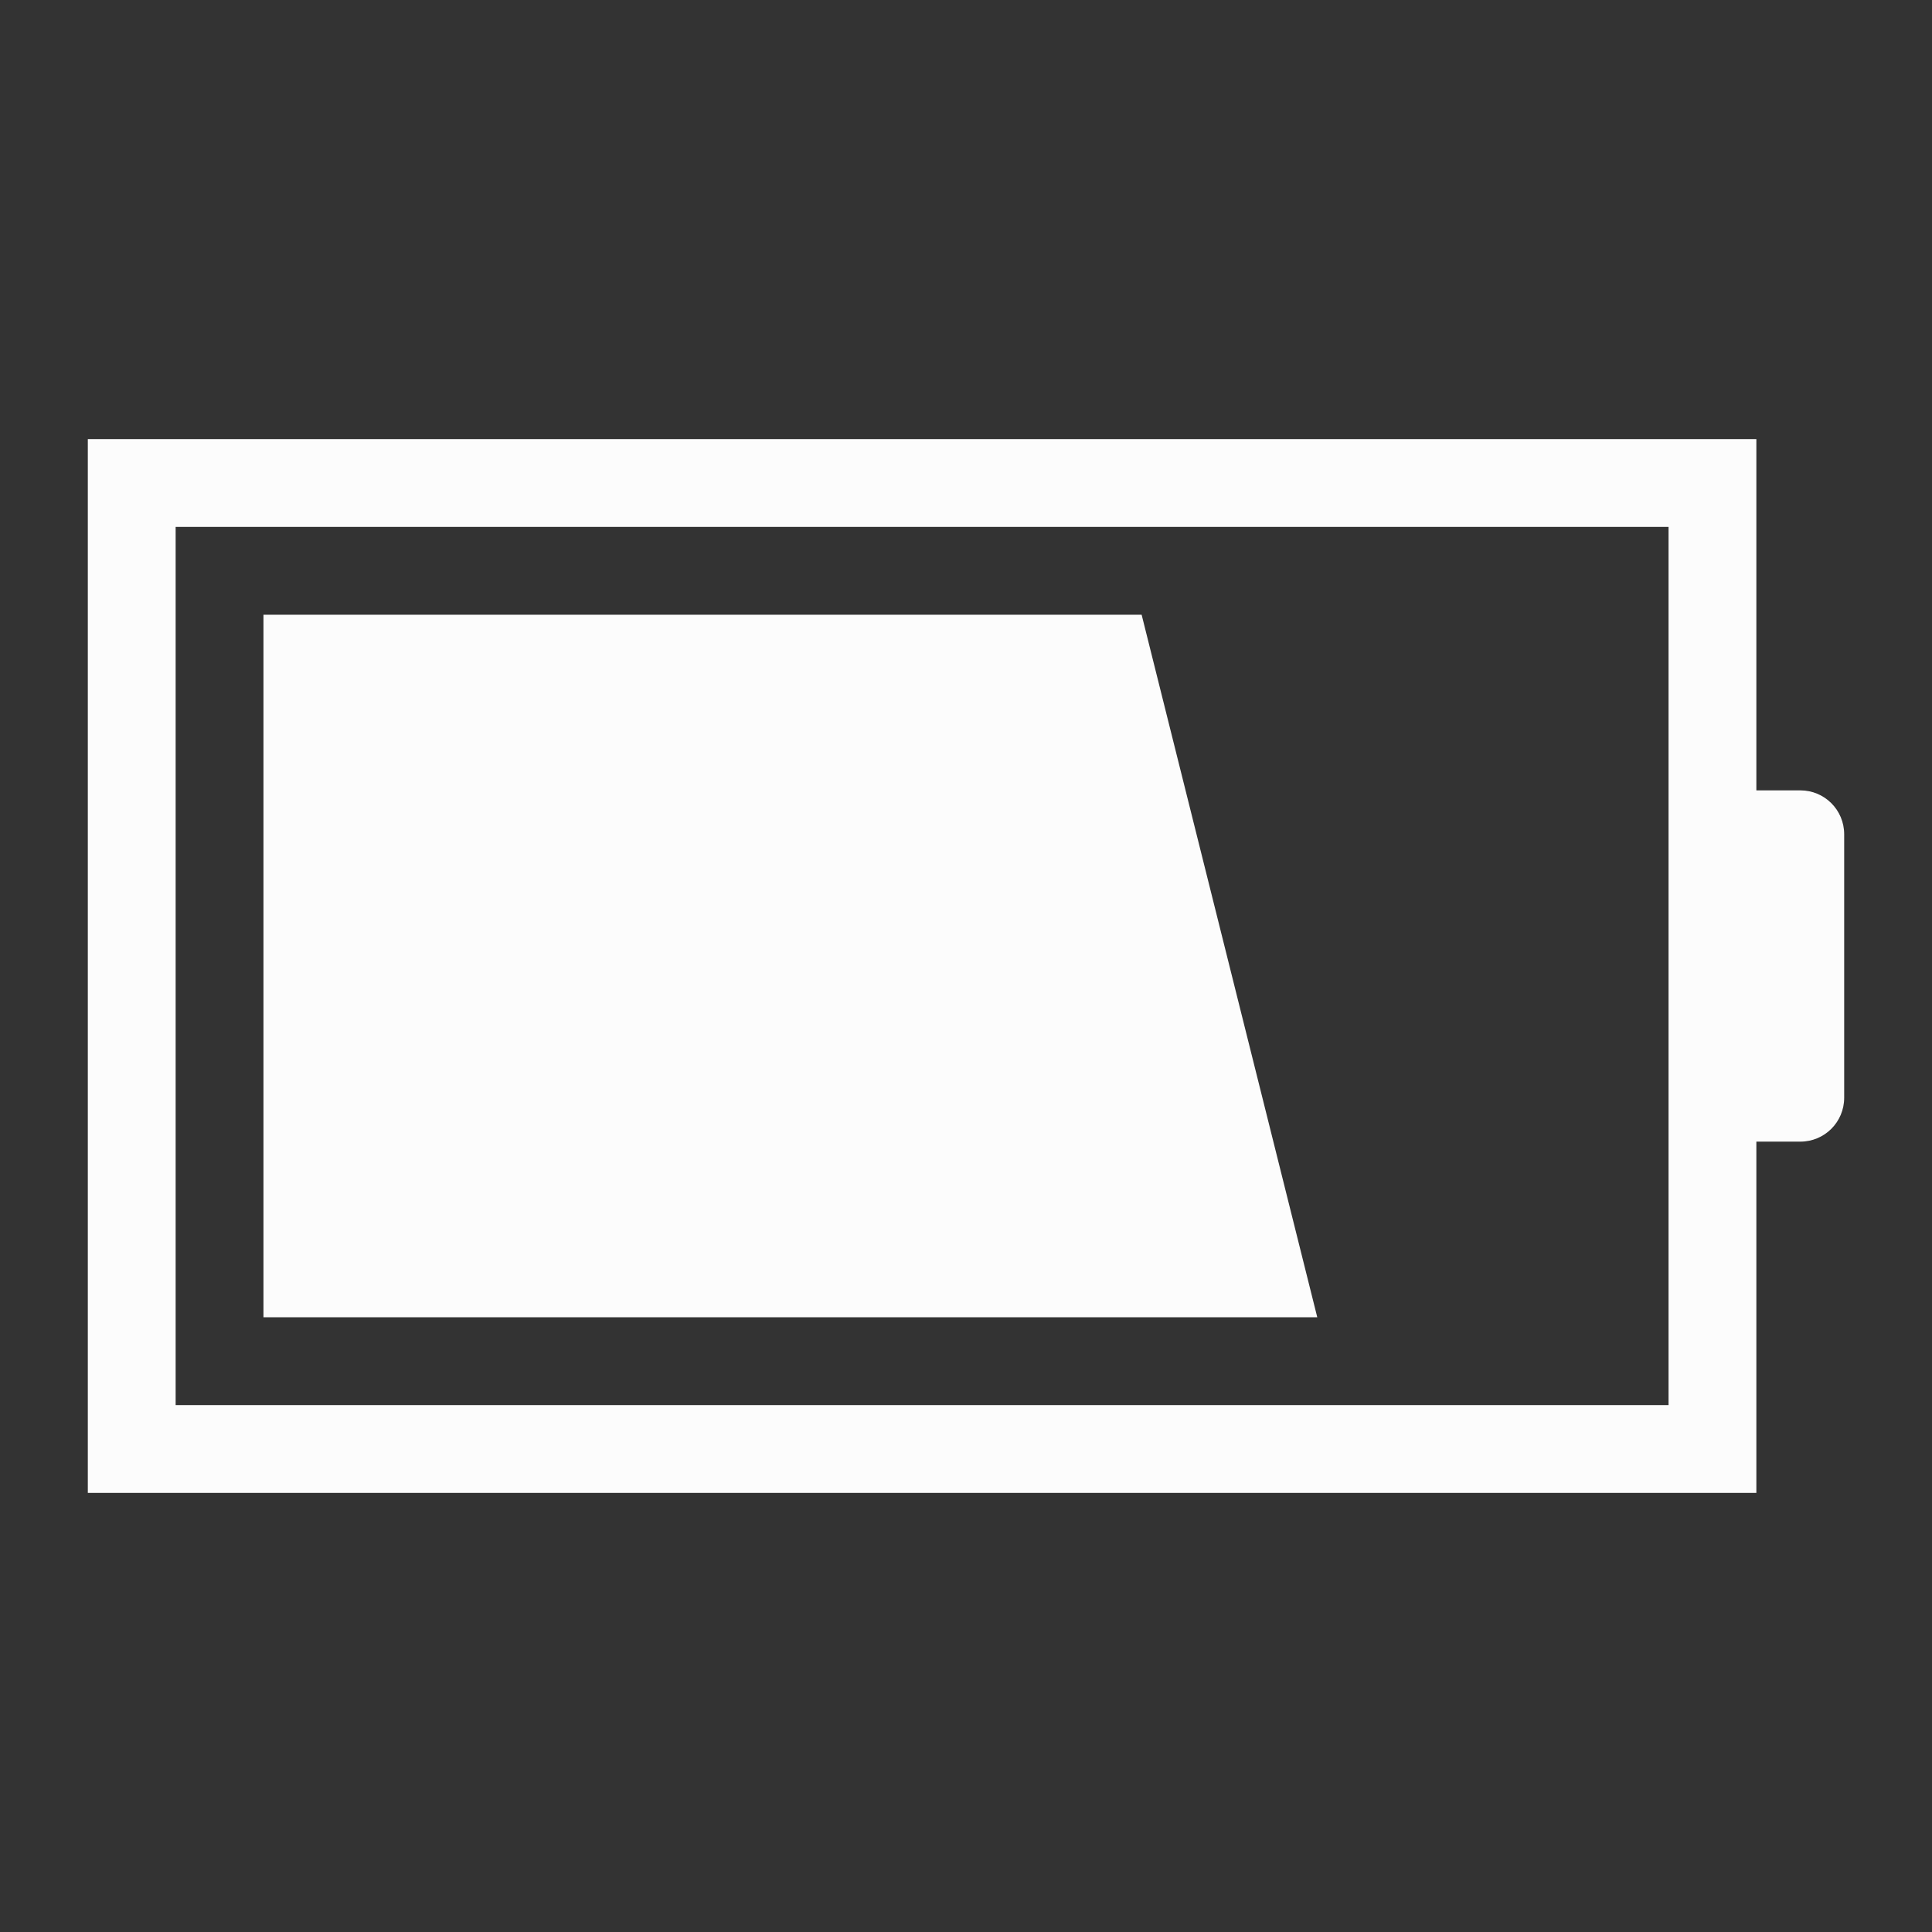 <svg xmlns="http://www.w3.org/2000/svg" width="22" height="22">
<rect width="100%" height="100%" fill="#333333" stroke="none"/>
<defs id="defs1">
<style id="current-color-scheme" type="text/css">
.ColorScheme-Text{color:#fcfcfc}
</style>
</defs>
<path fill-rule="evenodd" d="M3 7v8h12l-2-8zM1 5v12h19v-4h.5c.277 0 .5-.223.5-.5v-3c0-.277-.223-.5-.5-.5H20V5H4zm1 1h17v10H2z" class="ColorScheme-Text" style="fill:currentColor;fill-opacity:1;stroke:none"/>
</svg>
